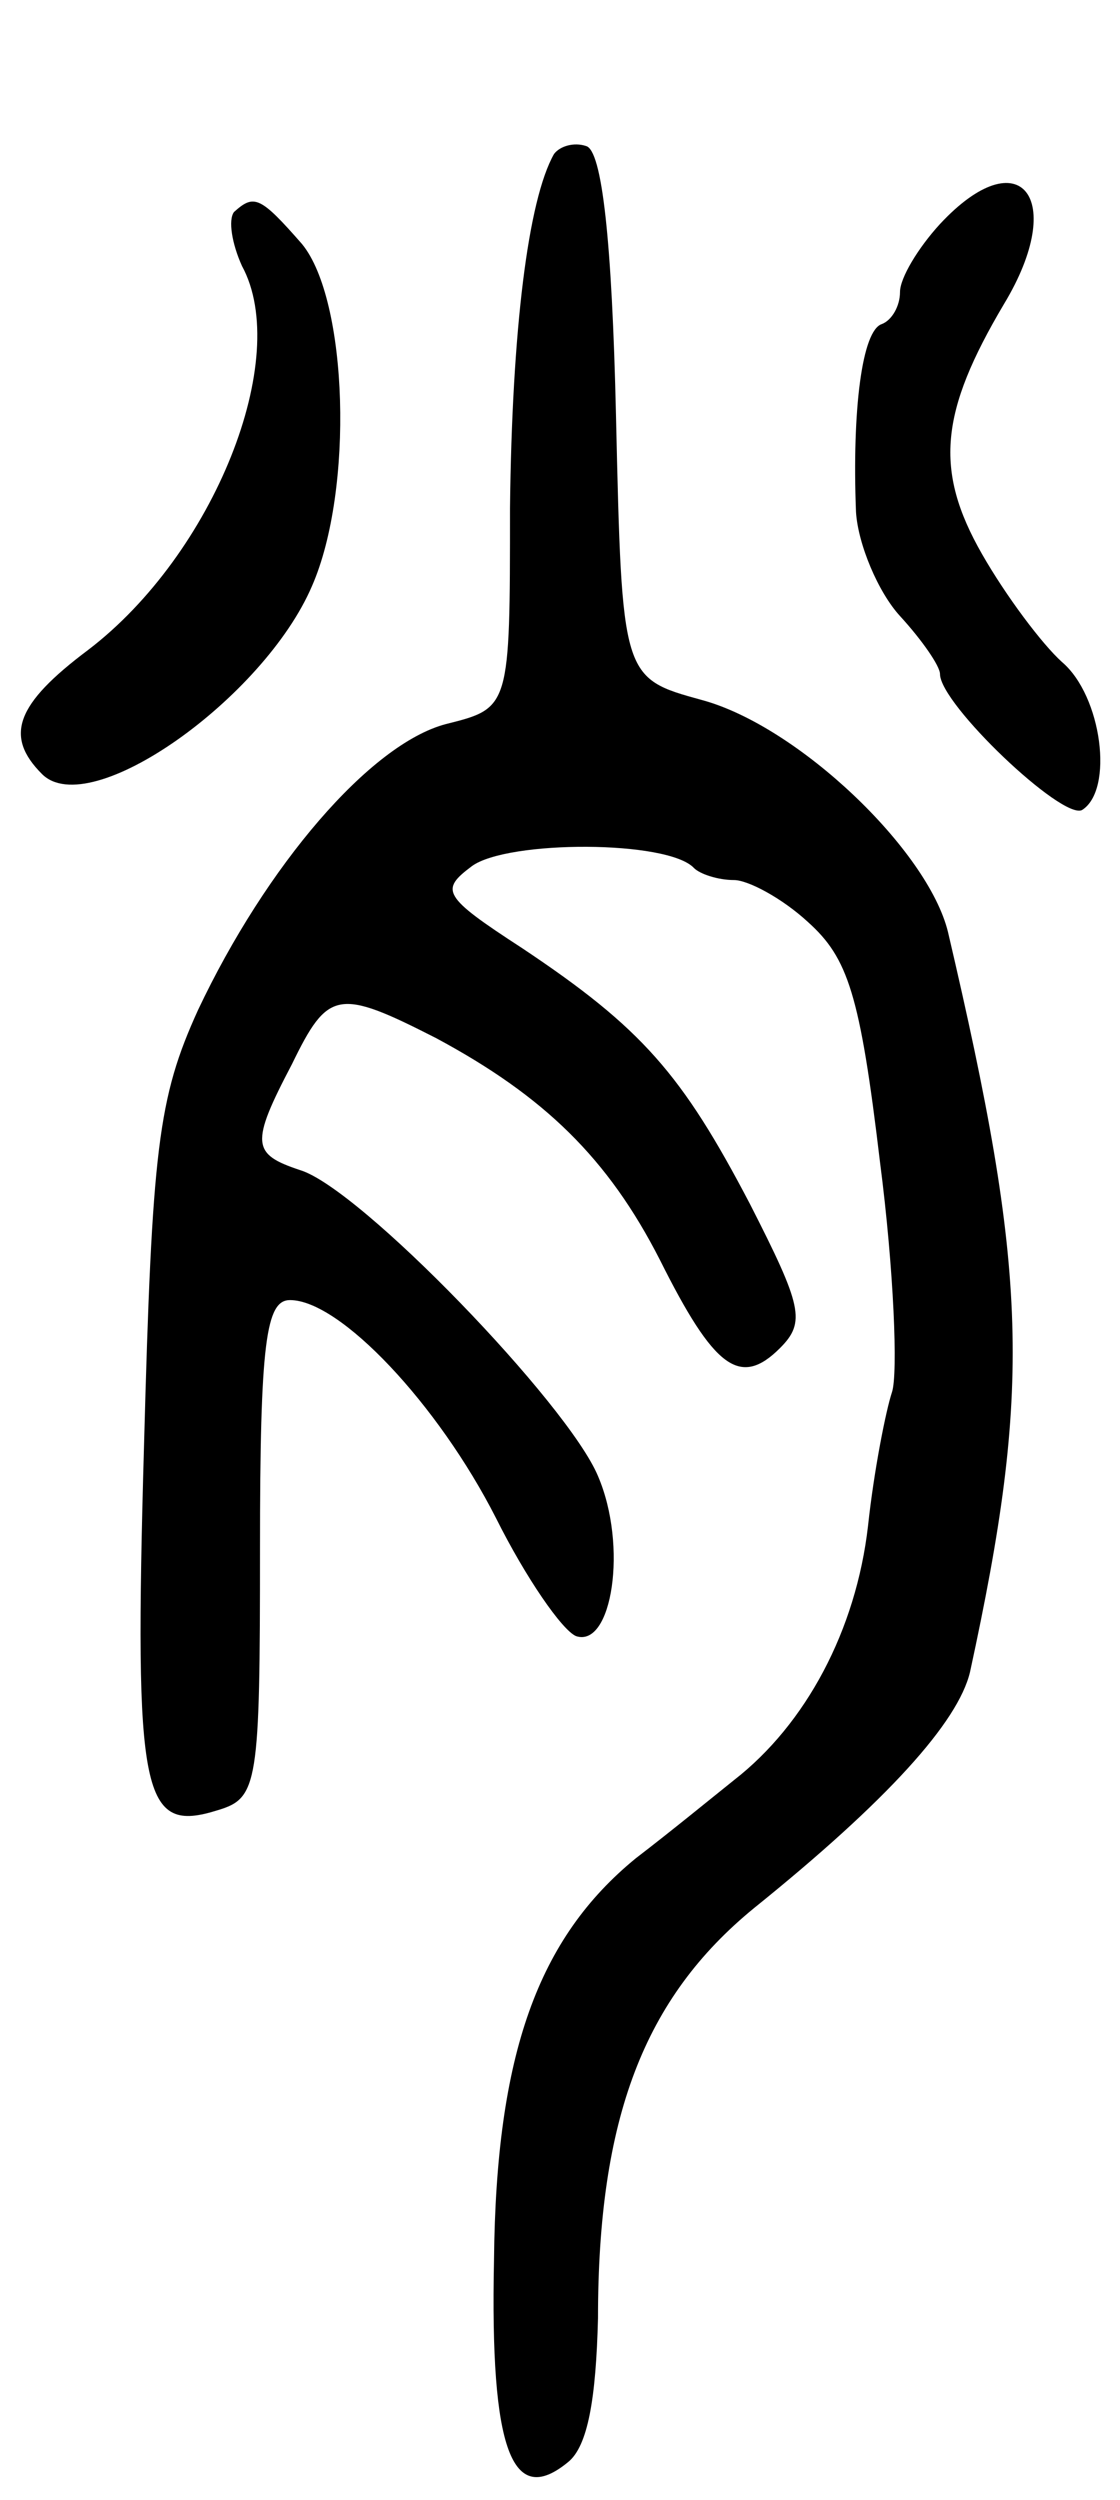 <svg version="1.0" xmlns="http://www.w3.org/2000/svg"
 width="56pt" height="125pt" viewBox="0 0 56 125"
 preserveAspectRatio="xMidYMid meet">
<g transform="translate(0,125) scale(0.1,-0.1)"
fill="#000000" stroke="none">
<path d="M277 1173 c-13 -23 -21 -88 -22 -177 0 -100 0 -100 -32 -108 -38 -10
-90 -71 -124 -143 -20 -44 -23 -69 -27 -218 -5 -176 -1 -194 37 -182 20 6 21
13 21 131 0 103 3 124 15 124 25 0 74 -52 103 -109 15 -30 33 -56 40 -59 18
-6 26 45 11 80 -15 36 -119 144 -149 153 -24 8 -25 13 -4 53 18 37 23 38 72
13 54 -29 86 -60 112 -111 27 -54 40 -64 60 -44 13 13 11 21 -15 72 -34 65
-54 88 -114 128 -40 26 -41 29 -25 41 18 13 98 13 111 -1 3 -3 12 -6 20 -6 7
0 24 -9 37 -21 20 -18 26 -36 36 -120 7 -54 9 -106 6 -115 -3 -9 -9 -39 -12
-67 -6 -52 -31 -99 -67 -127 -10 -8 -32 -26 -49 -39 -49 -40 -70 -98 -71 -201
-2 -95 9 -124 37 -101 10 8 14 32 15 72 0 100 23 160 78 205 67 54 102 93 108
118 31 143 29 199 -11 370 -10 41 -75 103 -123 116 -40 11 -40 11 -43 142 -2
88 -7 133 -15 135 -6 2 -13 0 -16 -4z"/>
<path d="M470 1138 c-11 -12 -20 -27 -20 -34 0 -7 -4 -14 -9 -16 -10 -3 -15
-43 -13 -94 1 -16 11 -40 22 -52 11 -12 20 -25 20 -29 0 -15 61 -73 71 -68 16
10 10 57 -10 74 -10 9 -28 33 -40 54 -24 42 -21 71 11 125 32 53 8 83 -32 40z"/>
<path d="M117 1144 c-3 -4 -1 -16 4 -27 25 -46 -14 -144 -77 -192 -36 -27 -42
-43 -23 -62 24 -24 111 38 135 94 21 48 18 143 -5 171 -21 24 -24 25 -34 16z"/>
</g>
</svg>
